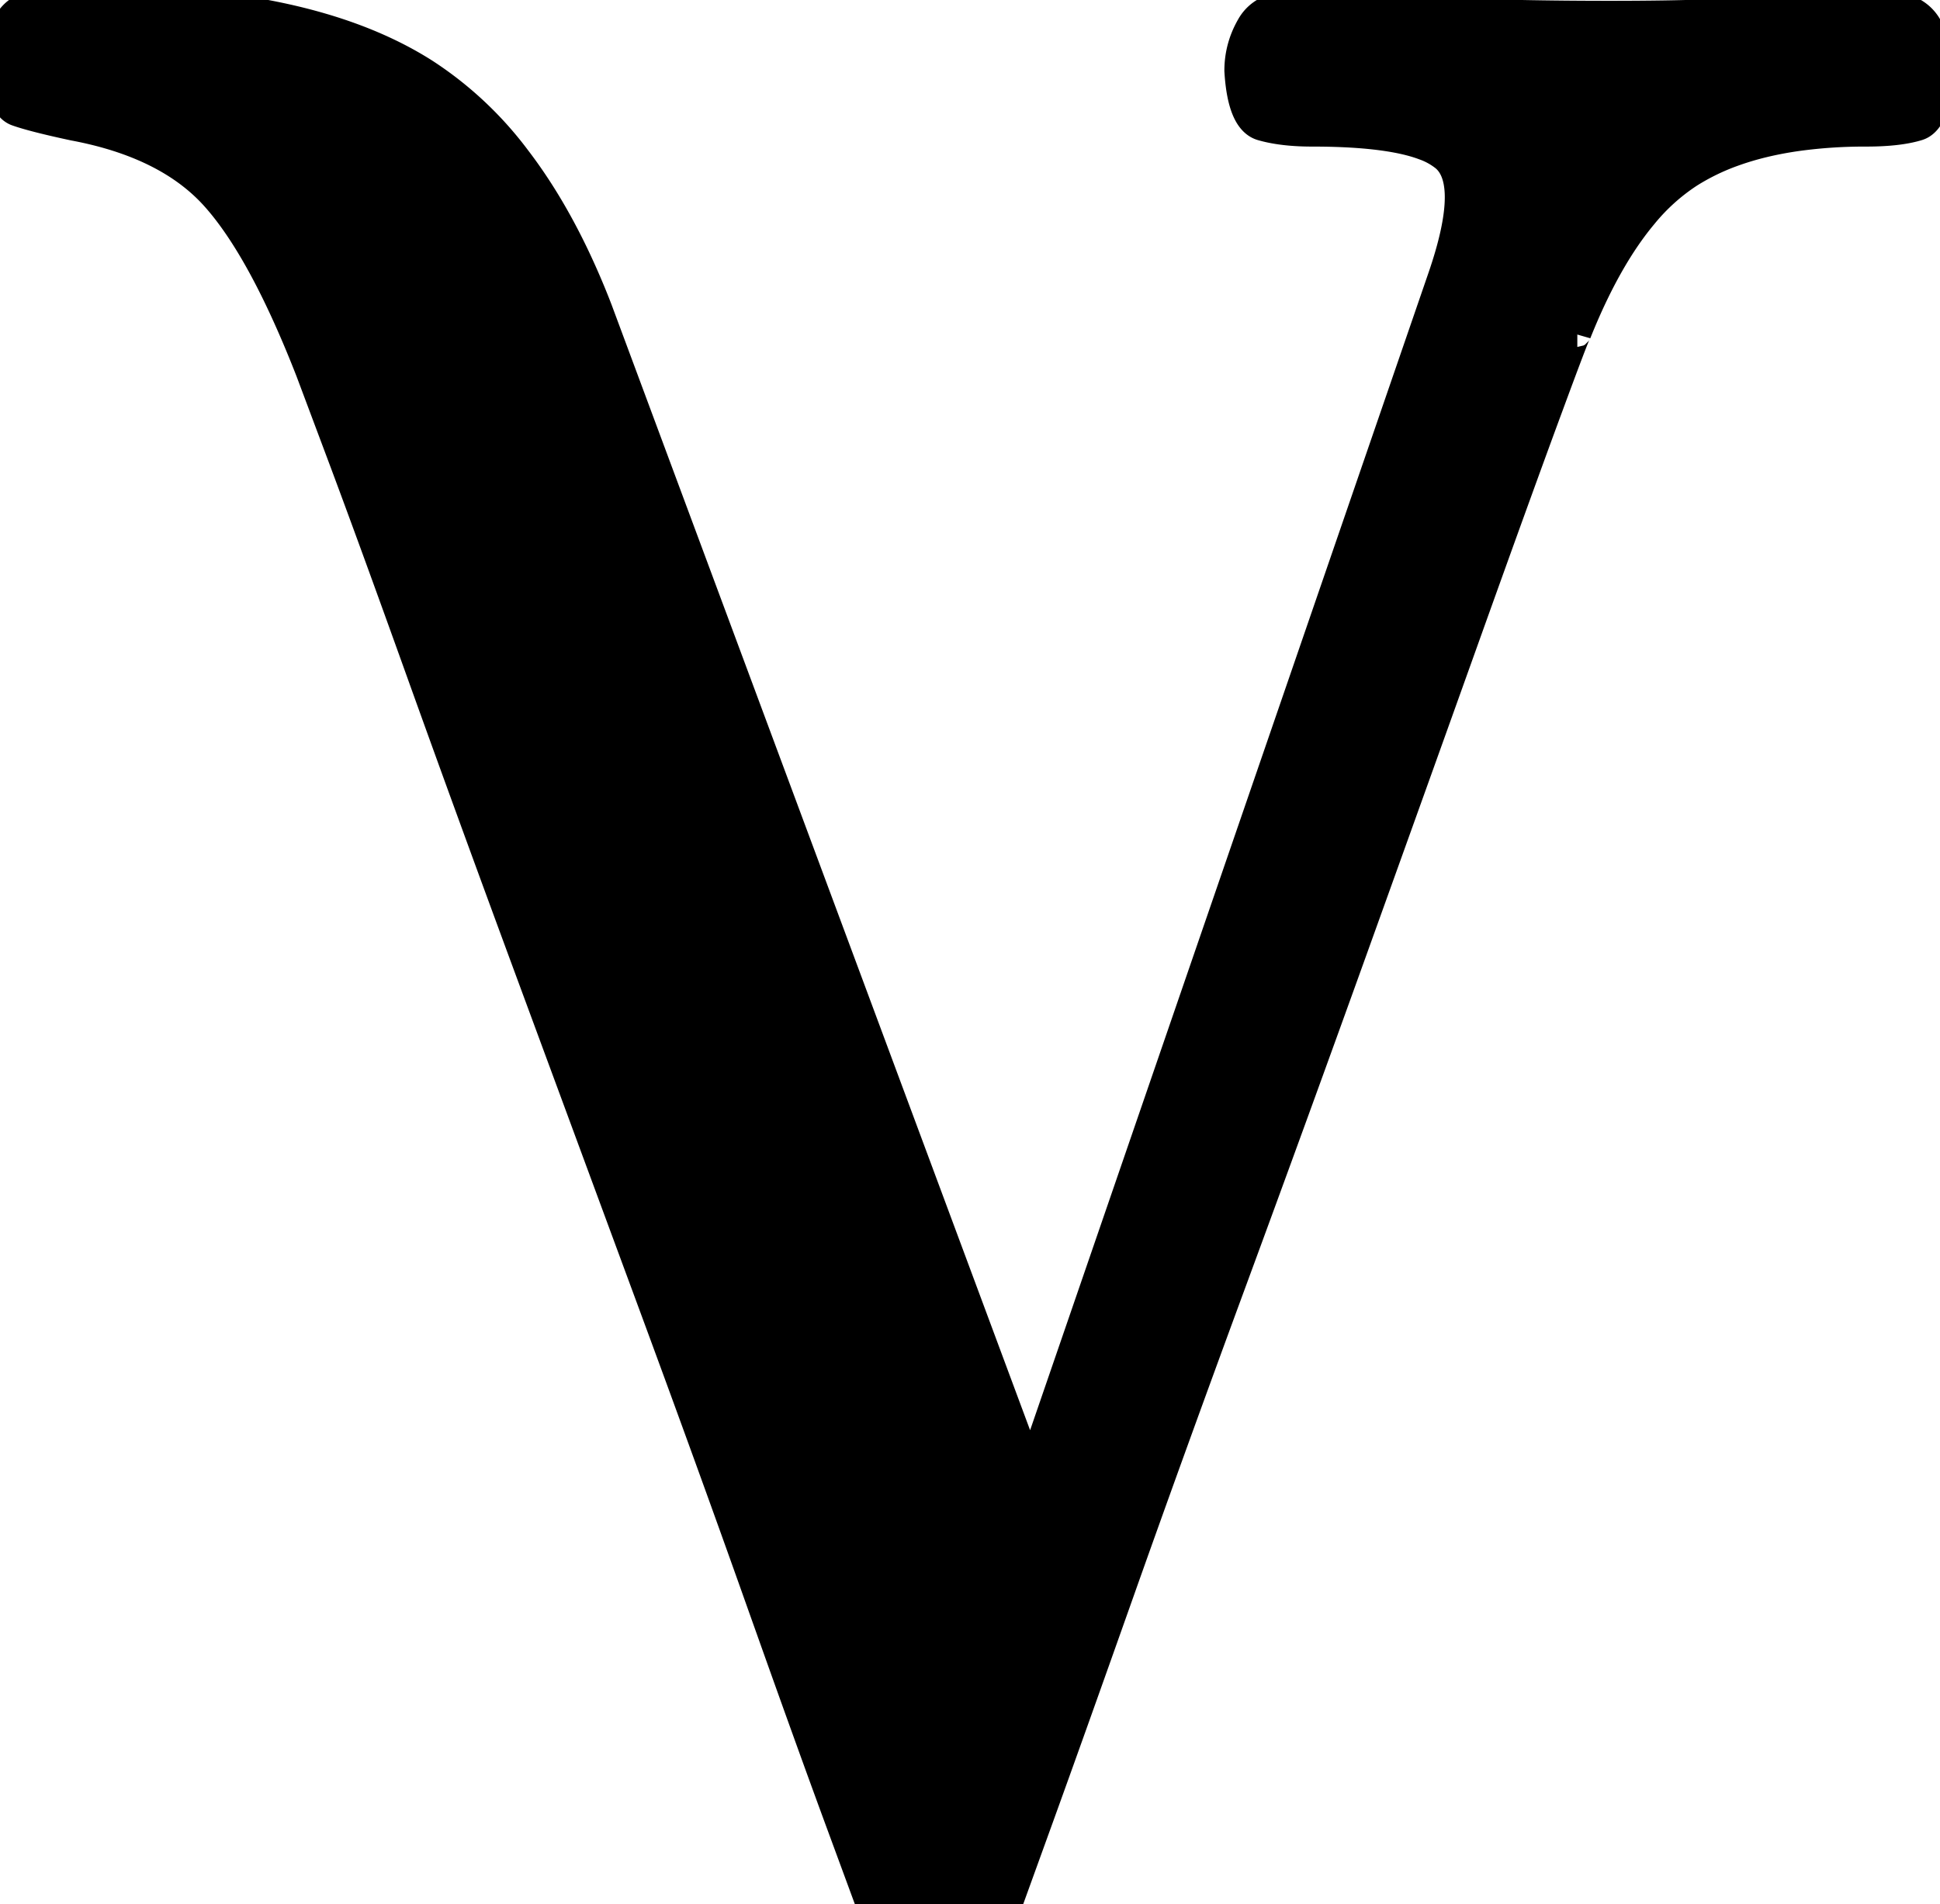 <svg width="65.8" height="64.6" viewBox="0 0 65.8 64.6" xmlns="http://www.w3.org/2000/svg"><g id="svgGroup" stroke-linecap="round" fill-rule="evenodd" font-size="9pt" stroke="#000" stroke-width="0.25mm" fill="#000" style="stroke:#000;stroke-width:0.25mm;fill:#000"><path d="M 34.2 64.6 L 29.5 64.6 L 28.45 61.75 Q 27.511 59.201 26.092 55.211 A 1254.62 1254.62 0 0 1 25.75 54.25 Q 24.1 49.6 22.05 44.05 L 17.95 32.95 Q 15.9 27.4 14.25 22.8 Q 12.6 18.2 11.55 15.4 L 10.5 12.6 Q 9.114 9.047 7.727 7.221 A 8.748 8.748 0 0 0 7.3 6.7 Q 5.925 5.153 3.368 4.492 A 13.179 13.179 0 0 0 2.5 4.3 Q 1.123 4.005 0.569 3.807 A 3.617 3.617 0 0 1 0.55 3.8 A 0.57 0.57 0 0 1 0.26 3.538 Q 0.029 3.148 0.003 2.235 A 8.414 8.414 0 0 1 0 2 A 3.591 3.591 0 0 1 0.054 1.352 Q 0.253 0.268 1.2 0.15 A 17.992 17.992 0 0 1 2.327 0.047 Q 2.907 0.012 3.558 0.003 A 32.364 32.364 0 0 1 4 0 Q 10.7 0.1 14.4 2.45 A 12.21 12.21 0 0 1 17.539 5.389 Q 18.609 6.789 19.488 8.615 A 25.658 25.658 0 0 1 20.3 10.5 L 34.8 49.5 L 35.1 49.5 L 48.9 9.4 A 15.758 15.758 0 0 0 49.152 8.602 Q 49.869 6.089 49 5.35 A 2.367 2.367 0 0 0 48.299 4.961 Q 47.195 4.545 44.986 4.504 A 26.68 26.68 0 0 0 44.5 4.5 Q 43.715 4.5 43.115 4.377 A 4.281 4.281 0 0 1 42.8 4.3 Q 42.109 4.103 42.003 2.444 A 8.296 8.296 0 0 1 42 2.4 Q 42 1.6 42.4 0.9 A 1.314 1.314 0 0 1 43.343 0.231 A 1.956 1.956 0 0 1 43.7 0.2 Q 46.9 0.3 49.25 0.4 A 104.515 104.515 0 0 0 51.596 0.472 Q 53.006 0.5 54.6 0.5 Q 56.6 0.5 57.9 0.45 Q 59.2 0.4 60.55 0.35 Q 61.9 0.3 64 0.2 A 2.221 2.221 0 0 1 64.528 0.258 A 1.319 1.319 0 0 1 65.4 0.9 Q 65.8 1.6 65.8 2.4 Q 65.712 3.902 65.194 4.233 A 0.586 0.586 0 0 1 65.05 4.3 Q 64.402 4.499 63.306 4.5 A 7.942 7.942 0 0 1 63.3 4.5 A 16.747 16.747 0 0 0 60.979 4.651 Q 59.775 4.82 58.788 5.177 A 7.555 7.555 0 0 0 57.3 5.9 A 6.805 6.805 0 0 0 55.75 7.297 Q 54.584 8.691 53.627 10.989 A 23.656 23.656 0 0 0 53.5 11.3 A 0.003 0.003 0 0 0 53.499 11.297 Q 53.466 11.297 52.548 13.786 A 494.579 494.579 0 0 0 52.45 14.05 Q 51.646 16.232 50.461 19.528 A 1560.64 1560.64 0 0 0 49.7 21.65 Q 48 26.4 45.95 32.1 Q 43.9 37.8 41.8 43.5 Q 39.7 49.2 38 54 Q 36.3 58.8 35.25 61.7 L 34.2 64.6 Z" vector-effect="non-scaling-stroke"/></g></svg>